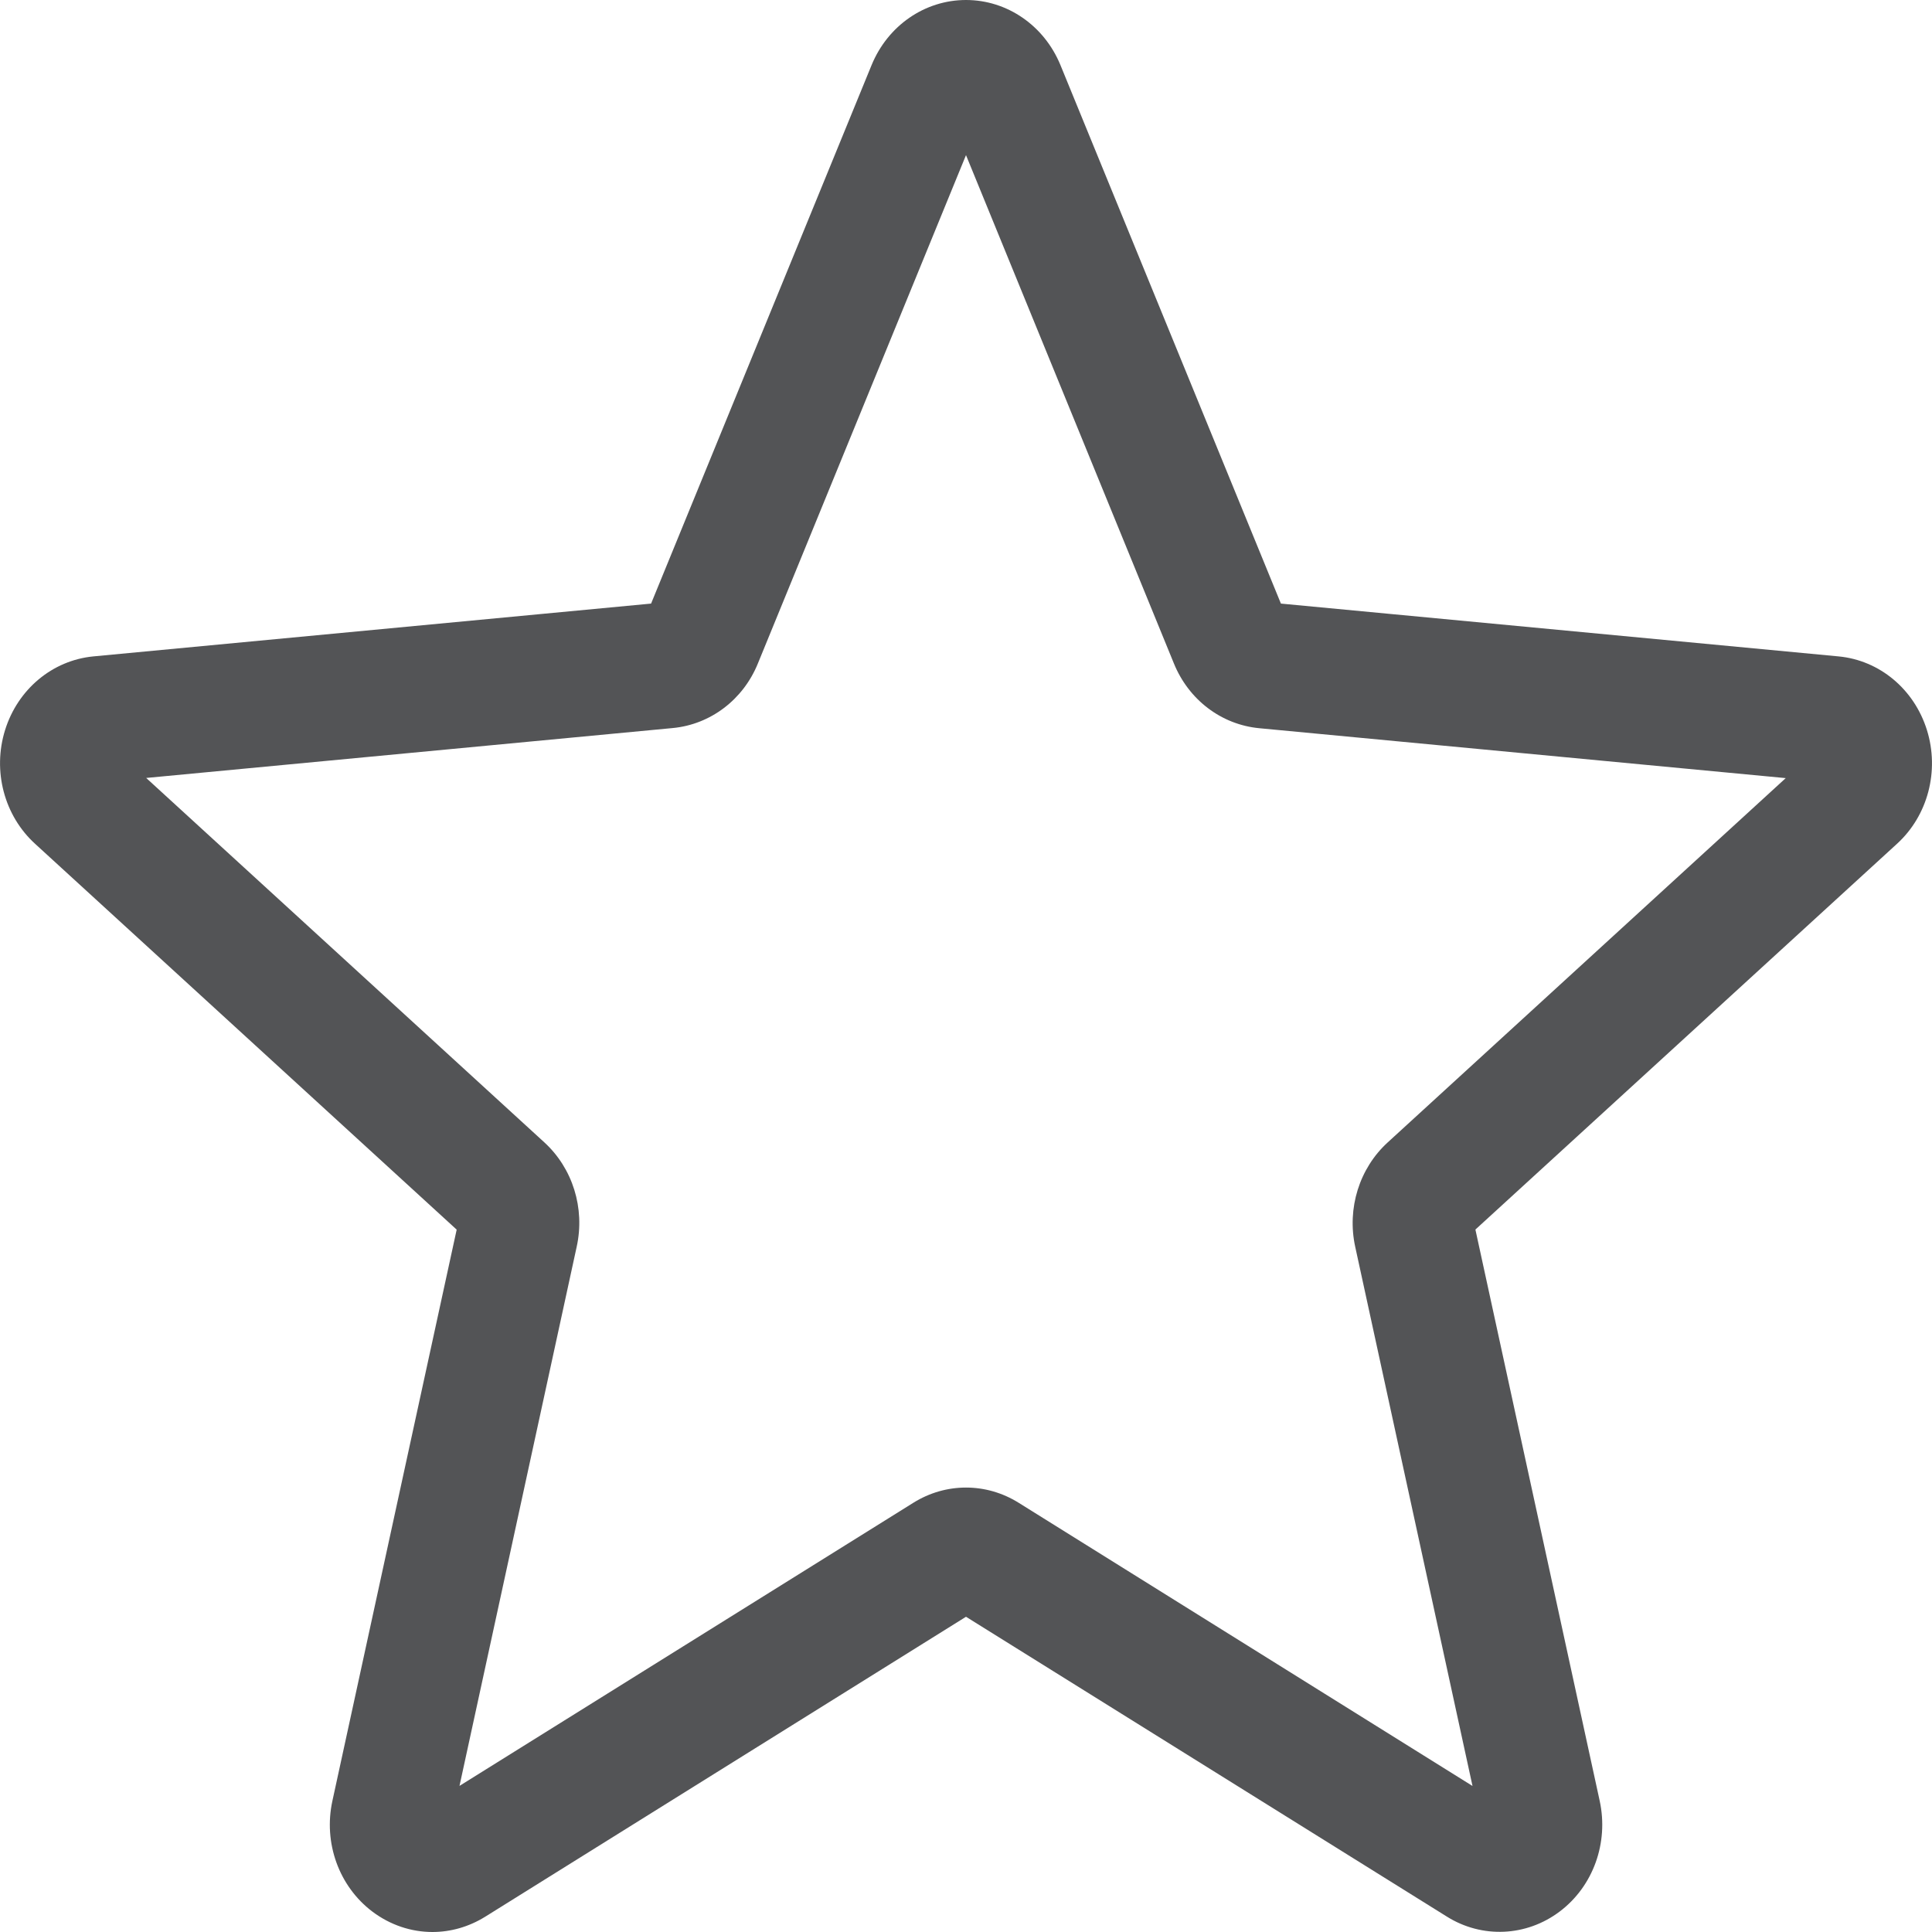 <svg width="24" height="24" viewBox="0 0 24 24" fill="none" xmlns="http://www.w3.org/2000/svg">
<path d="M5.372 24C5.109 24 4.848 23.914 4.625 23.746C4.21 23.432 4.016 22.893 4.129 22.372L5.673 15.275L0.437 10.483C0.052 10.133 -0.095 9.577 0.063 9.069C0.221 8.562 0.651 8.203 1.16 8.154L8.088 7.498L10.827 0.809C11.029 0.317 11.489 0 12 0C12.511 0 12.971 0.317 13.173 0.808L15.912 7.498L22.839 8.154C23.349 8.202 23.779 8.562 23.937 9.069C24.095 9.576 23.949 10.133 23.564 10.483L18.328 15.274L19.872 22.371C19.985 22.893 19.791 23.432 19.376 23.745C18.962 24.058 18.41 24.082 17.974 23.809L12 20.084L6.026 23.811C5.824 23.936 5.599 24 5.372 24ZM12 18.479C12.227 18.479 12.452 18.542 12.654 18.668L18.292 22.186L16.835 15.488C16.731 15.011 16.886 14.513 17.239 14.191L22.183 9.666L15.642 9.046C15.171 9.001 14.766 8.693 14.582 8.24L12 1.927L9.415 8.241C9.233 8.69 8.828 8.999 8.358 9.044L1.816 9.664L6.76 14.189C7.114 14.512 7.269 15.009 7.164 15.487L5.708 22.185L11.346 18.668C11.548 18.542 11.773 18.479 12 18.479ZM8.035 7.627L8.034 7.629L8.035 7.627ZM15.963 7.624L15.964 7.626L15.963 7.624Z" fill="#535456"/>
</svg>
